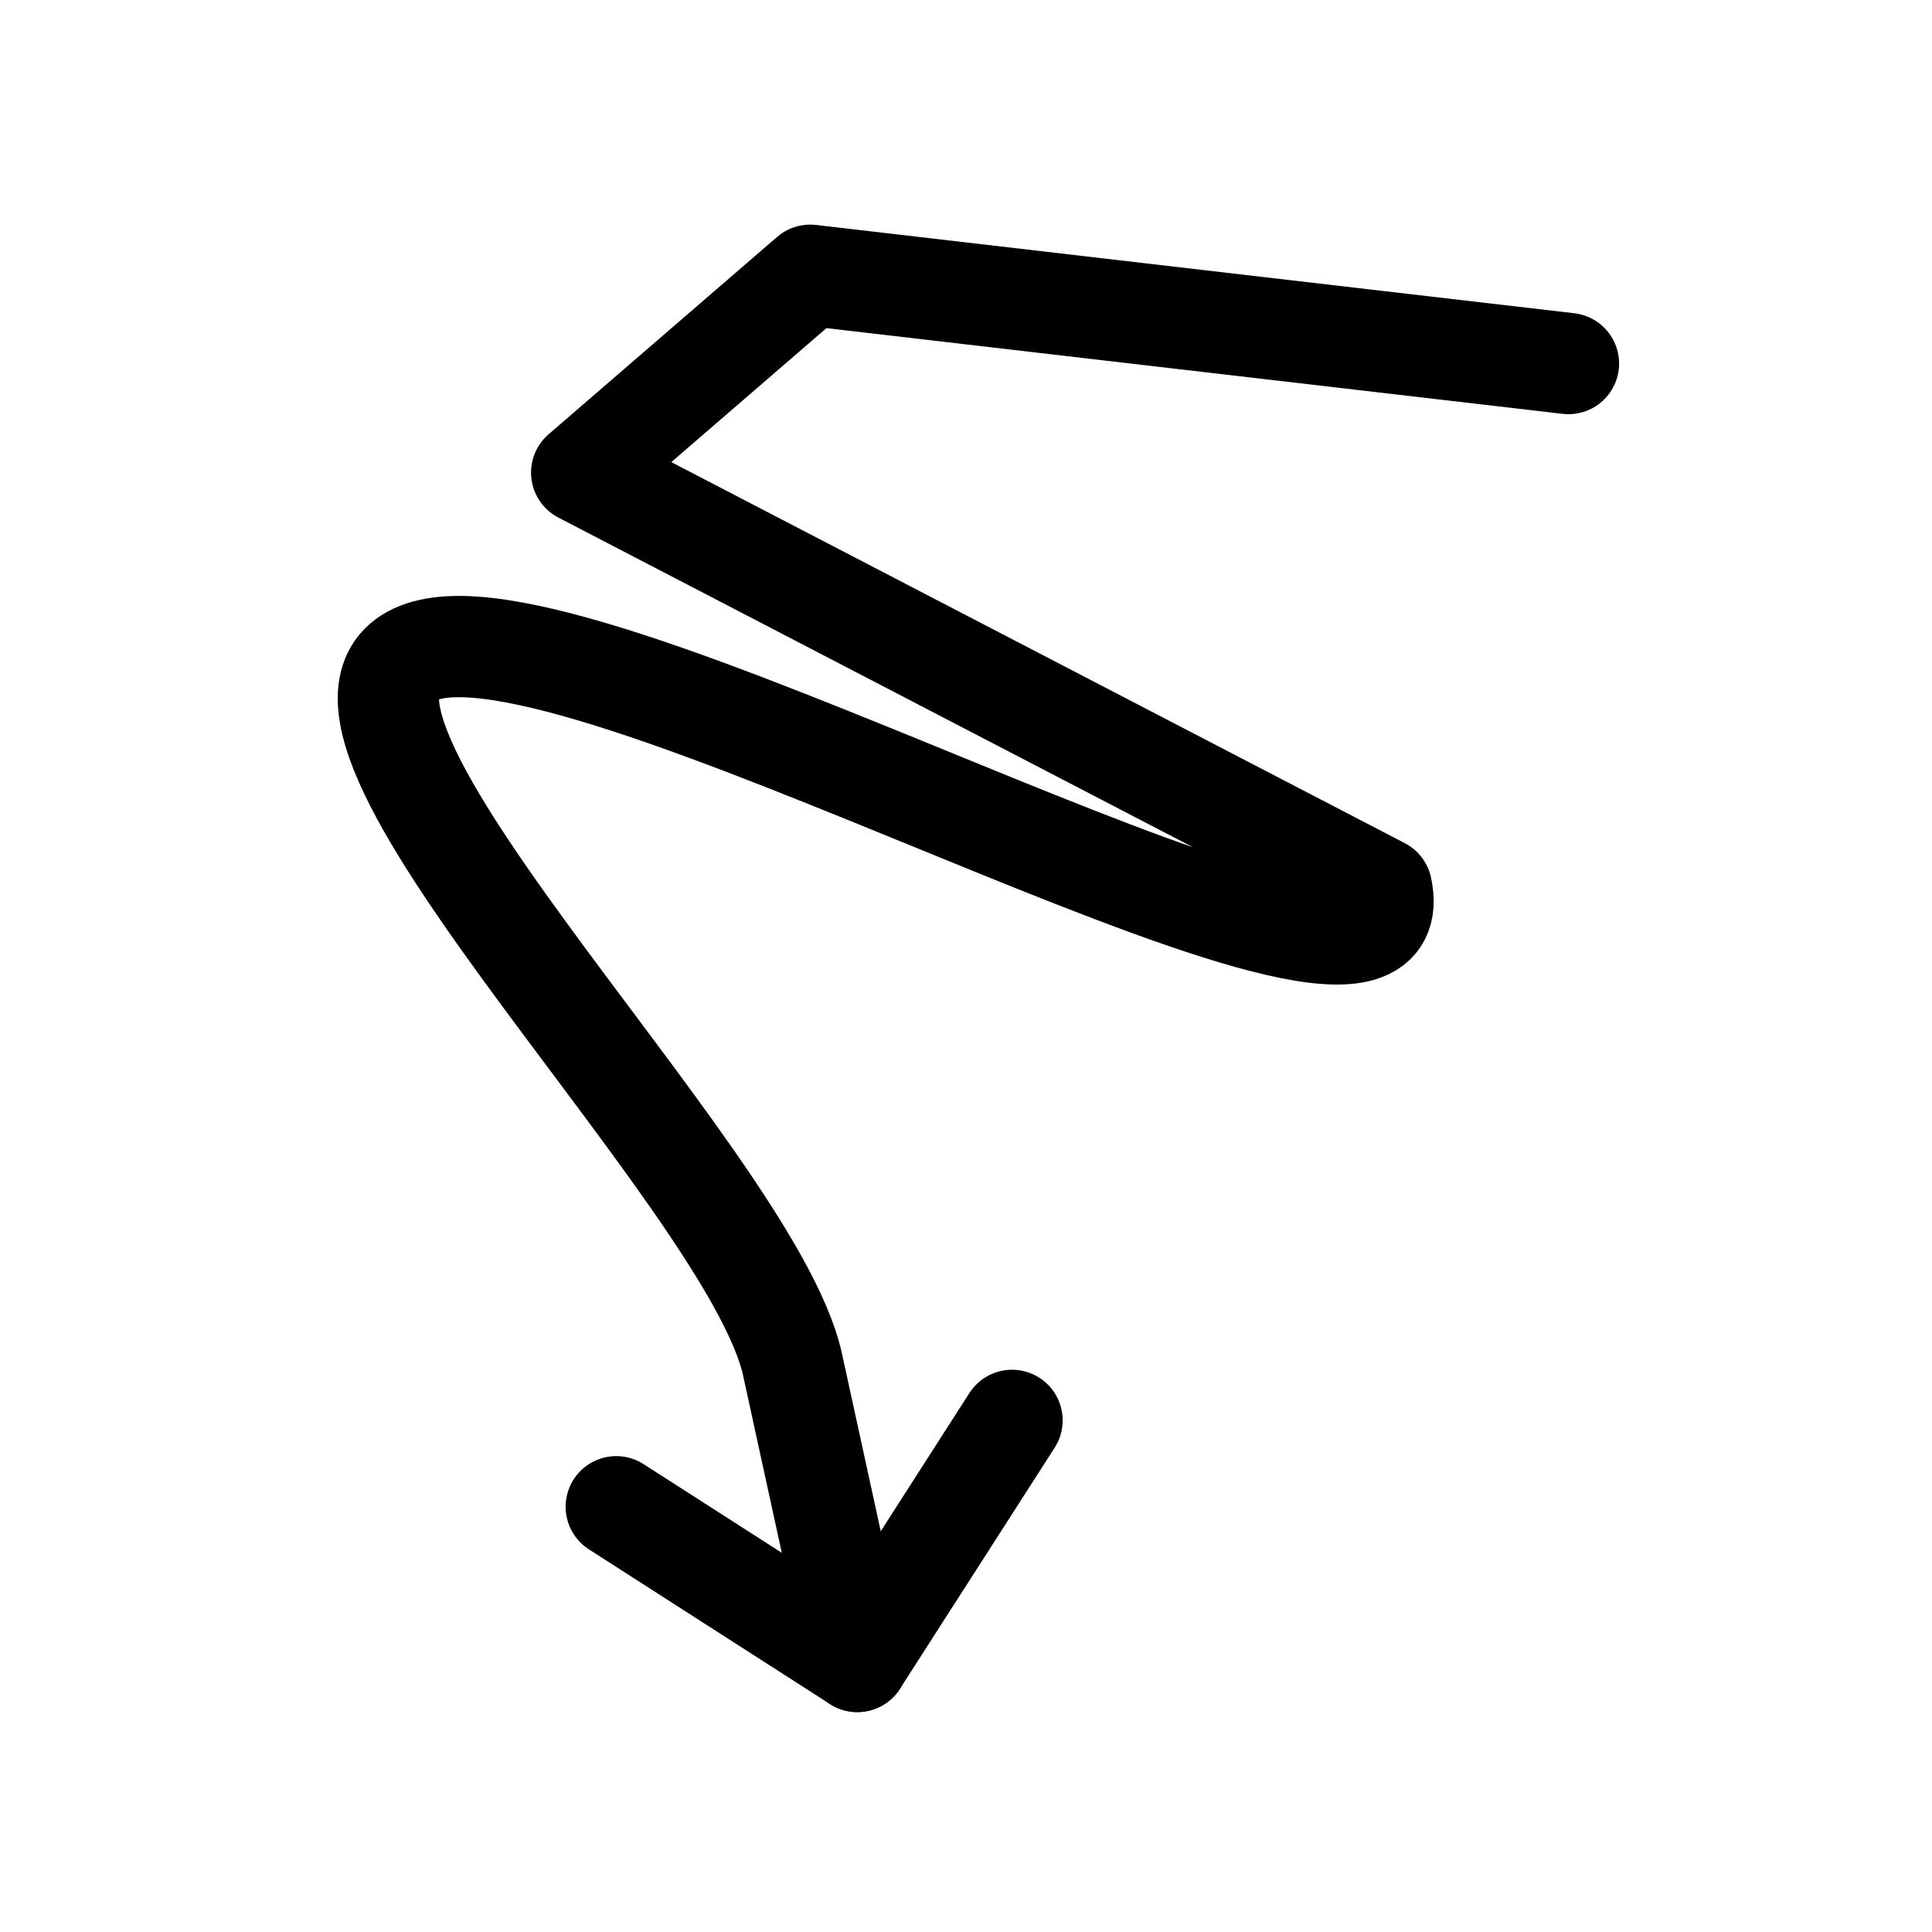<svg width="186" height="186" viewBox="0 0 186 186" fill="none" xmlns="http://www.w3.org/2000/svg">
<g clip-path="url(#clip0_472_163)">
<path d="M59.329 145.06L82.538 159.954L97.432 136.744" stroke="black" stroke-width="9.75" stroke-miterlimit="10" stroke-linecap="round" stroke-linejoin="round"/>
<path d="M82.538 159.954L76.301 131.377C72.282 112.963 23.087 66.519 41.5 62.5C59.913 58.481 137.019 103.913 133 85.5L56 45.5L78 26.5L151 35" stroke="black" stroke-width="9.75" stroke-miterlimit="10" stroke-linecap="round" stroke-linejoin="round"/>
</g>
<defs>
<clipPath id="clip0_472_163">
<rect width="156" height="156" fill="white" transform="matrix(0.977 -0.213 -0.213 -0.977 33.265 185.677)"/>
</clipPath>
</defs>
</svg>
